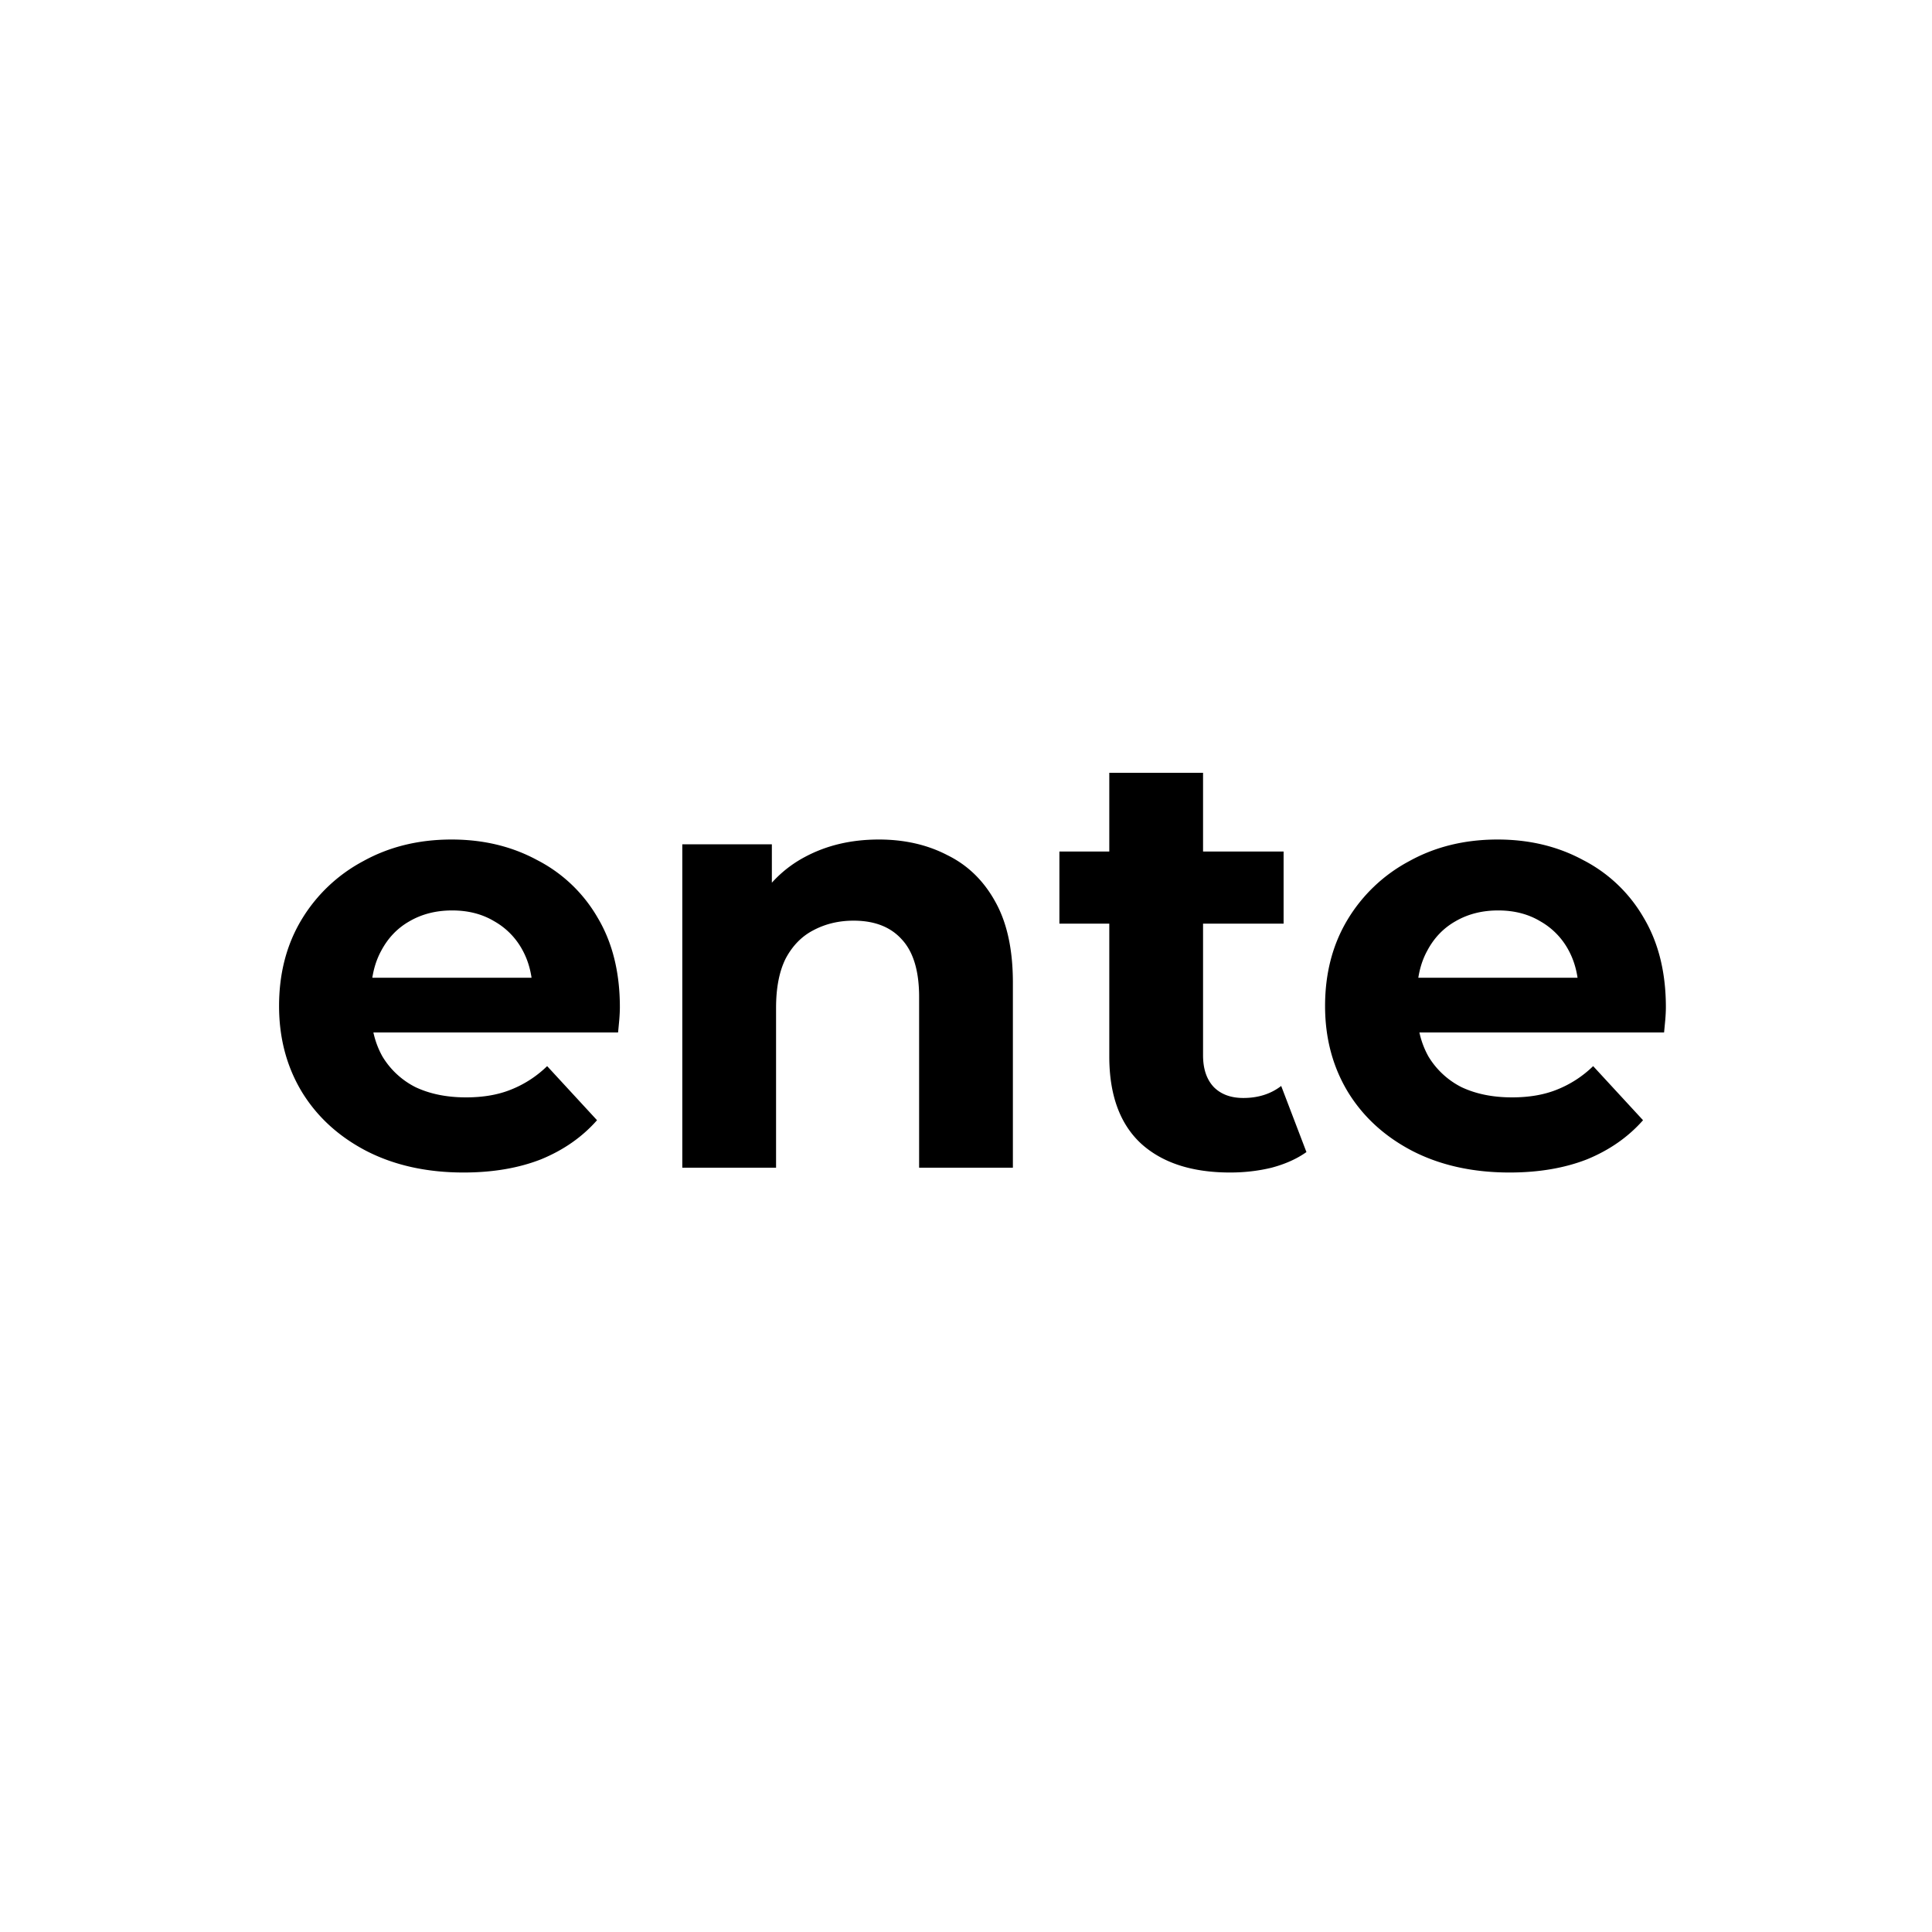 <?xml version="1.0" ?>
<svg xmlns="http://www.w3.org/2000/svg" viewBox="0 0 90 90">
	<g fill="none">
		<path d="M21.596 54.62c-1.717 0-3.23-.336-4.536-1.008-1.288-.672-2.287-1.587-2.996-2.744-.71-1.176-1.064-2.51-1.064-4.004 0-1.512.345-2.847 1.036-4.004a7.411 7.411 0 0 1 2.884-2.744c1.213-.672 2.585-1.008 4.116-1.008 1.475 0 2.8.317 3.976.952a6.879 6.879 0 0 1 2.828 2.688c.69 1.157 1.036 2.548 1.036 4.172 0 .168-.01.364-.028.588a65.91 65.91 0 0 1-.056.588H16.556v-2.548h9.94l-1.68.756c0-.784-.159-1.465-.476-2.044a3.377 3.377 0 0 0-1.316-1.344c-.56-.336-1.213-.504-1.96-.504-.747 0-1.41.168-1.988.504-.56.317-.999.775-1.316 1.372-.317.579-.476 1.27-.476 2.072v.672c0 .821.177 1.55.532 2.184a3.79 3.79 0 0 0 1.54 1.428c.672.317 1.456.476 2.352.476.803 0 1.503-.121 2.1-.364a5.11 5.11 0 0 0 1.68-1.092l2.324 2.52c-.69.784-1.559 1.39-2.604 1.82-1.045.41-2.25.616-3.612.616ZM40.94 39.108c1.195 0 2.259.243 3.192.728.952.467 1.699 1.195 2.24 2.184.541.97.812 2.221.812 3.752v8.624h-4.368v-7.952c0-1.213-.27-2.11-.812-2.688-.523-.579-1.27-.868-2.24-.868-.69 0-1.316.15-1.876.448-.541.28-.97.719-1.288 1.316-.299.597-.448 1.363-.448 2.296v7.448h-4.368V39.332h4.172v4.172l-.784-1.26a5.58 5.58 0 0 1 2.324-2.324c1.008-.541 2.156-.812 3.444-.812ZM57.303 54.62c-1.773 0-3.154-.448-4.144-1.344-.989-.915-1.484-2.268-1.484-4.06V36h4.368v13.16c0 .635.168 1.13.504 1.484.336.336.794.504 1.372.504.691 0 1.28-.187 1.764-.56l1.176 3.08c-.448.317-.989.56-1.624.728-.616.15-1.26.224-1.932.224Zm-7.952-11.592v-3.36h10.444v3.36H49.351ZM70.323 54.62c-1.718 0-3.23-.336-4.536-1.008-1.288-.672-2.287-1.587-2.996-2.744-.71-1.176-1.064-2.51-1.064-4.004 0-1.512.345-2.847 1.036-4.004a7.41 7.41 0 0 1 2.884-2.744c1.213-.672 2.585-1.008 4.116-1.008 1.474 0 2.8.317 3.976.952a6.88 6.88 0 0 1 2.828 2.688c.69 1.157 1.036 2.548 1.036 4.172 0 .168-.01.364-.028.588l-.056.588H65.283v-2.548h9.94l-1.68.756c0-.784-.16-1.465-.476-2.044a3.377 3.377 0 0 0-1.316-1.344c-.56-.336-1.214-.504-1.96-.504-.747 0-1.41.168-1.988.504-.56.317-1 .775-1.316 1.372-.318.579-.476 1.27-.476 2.072v.672c0 .821.177 1.55.532 2.184a3.79 3.79 0 0 0 1.54 1.428c.672.317 1.456.476 2.352.476.802 0 1.502-.121 2.1-.364a5.11 5.11 0 0 0 1.68-1.092l2.324 2.52c-.691.784-1.56 1.39-2.604 1.82-1.046.41-2.25.616-3.612.616Z" fill="#000"/>
	</g>
</svg>